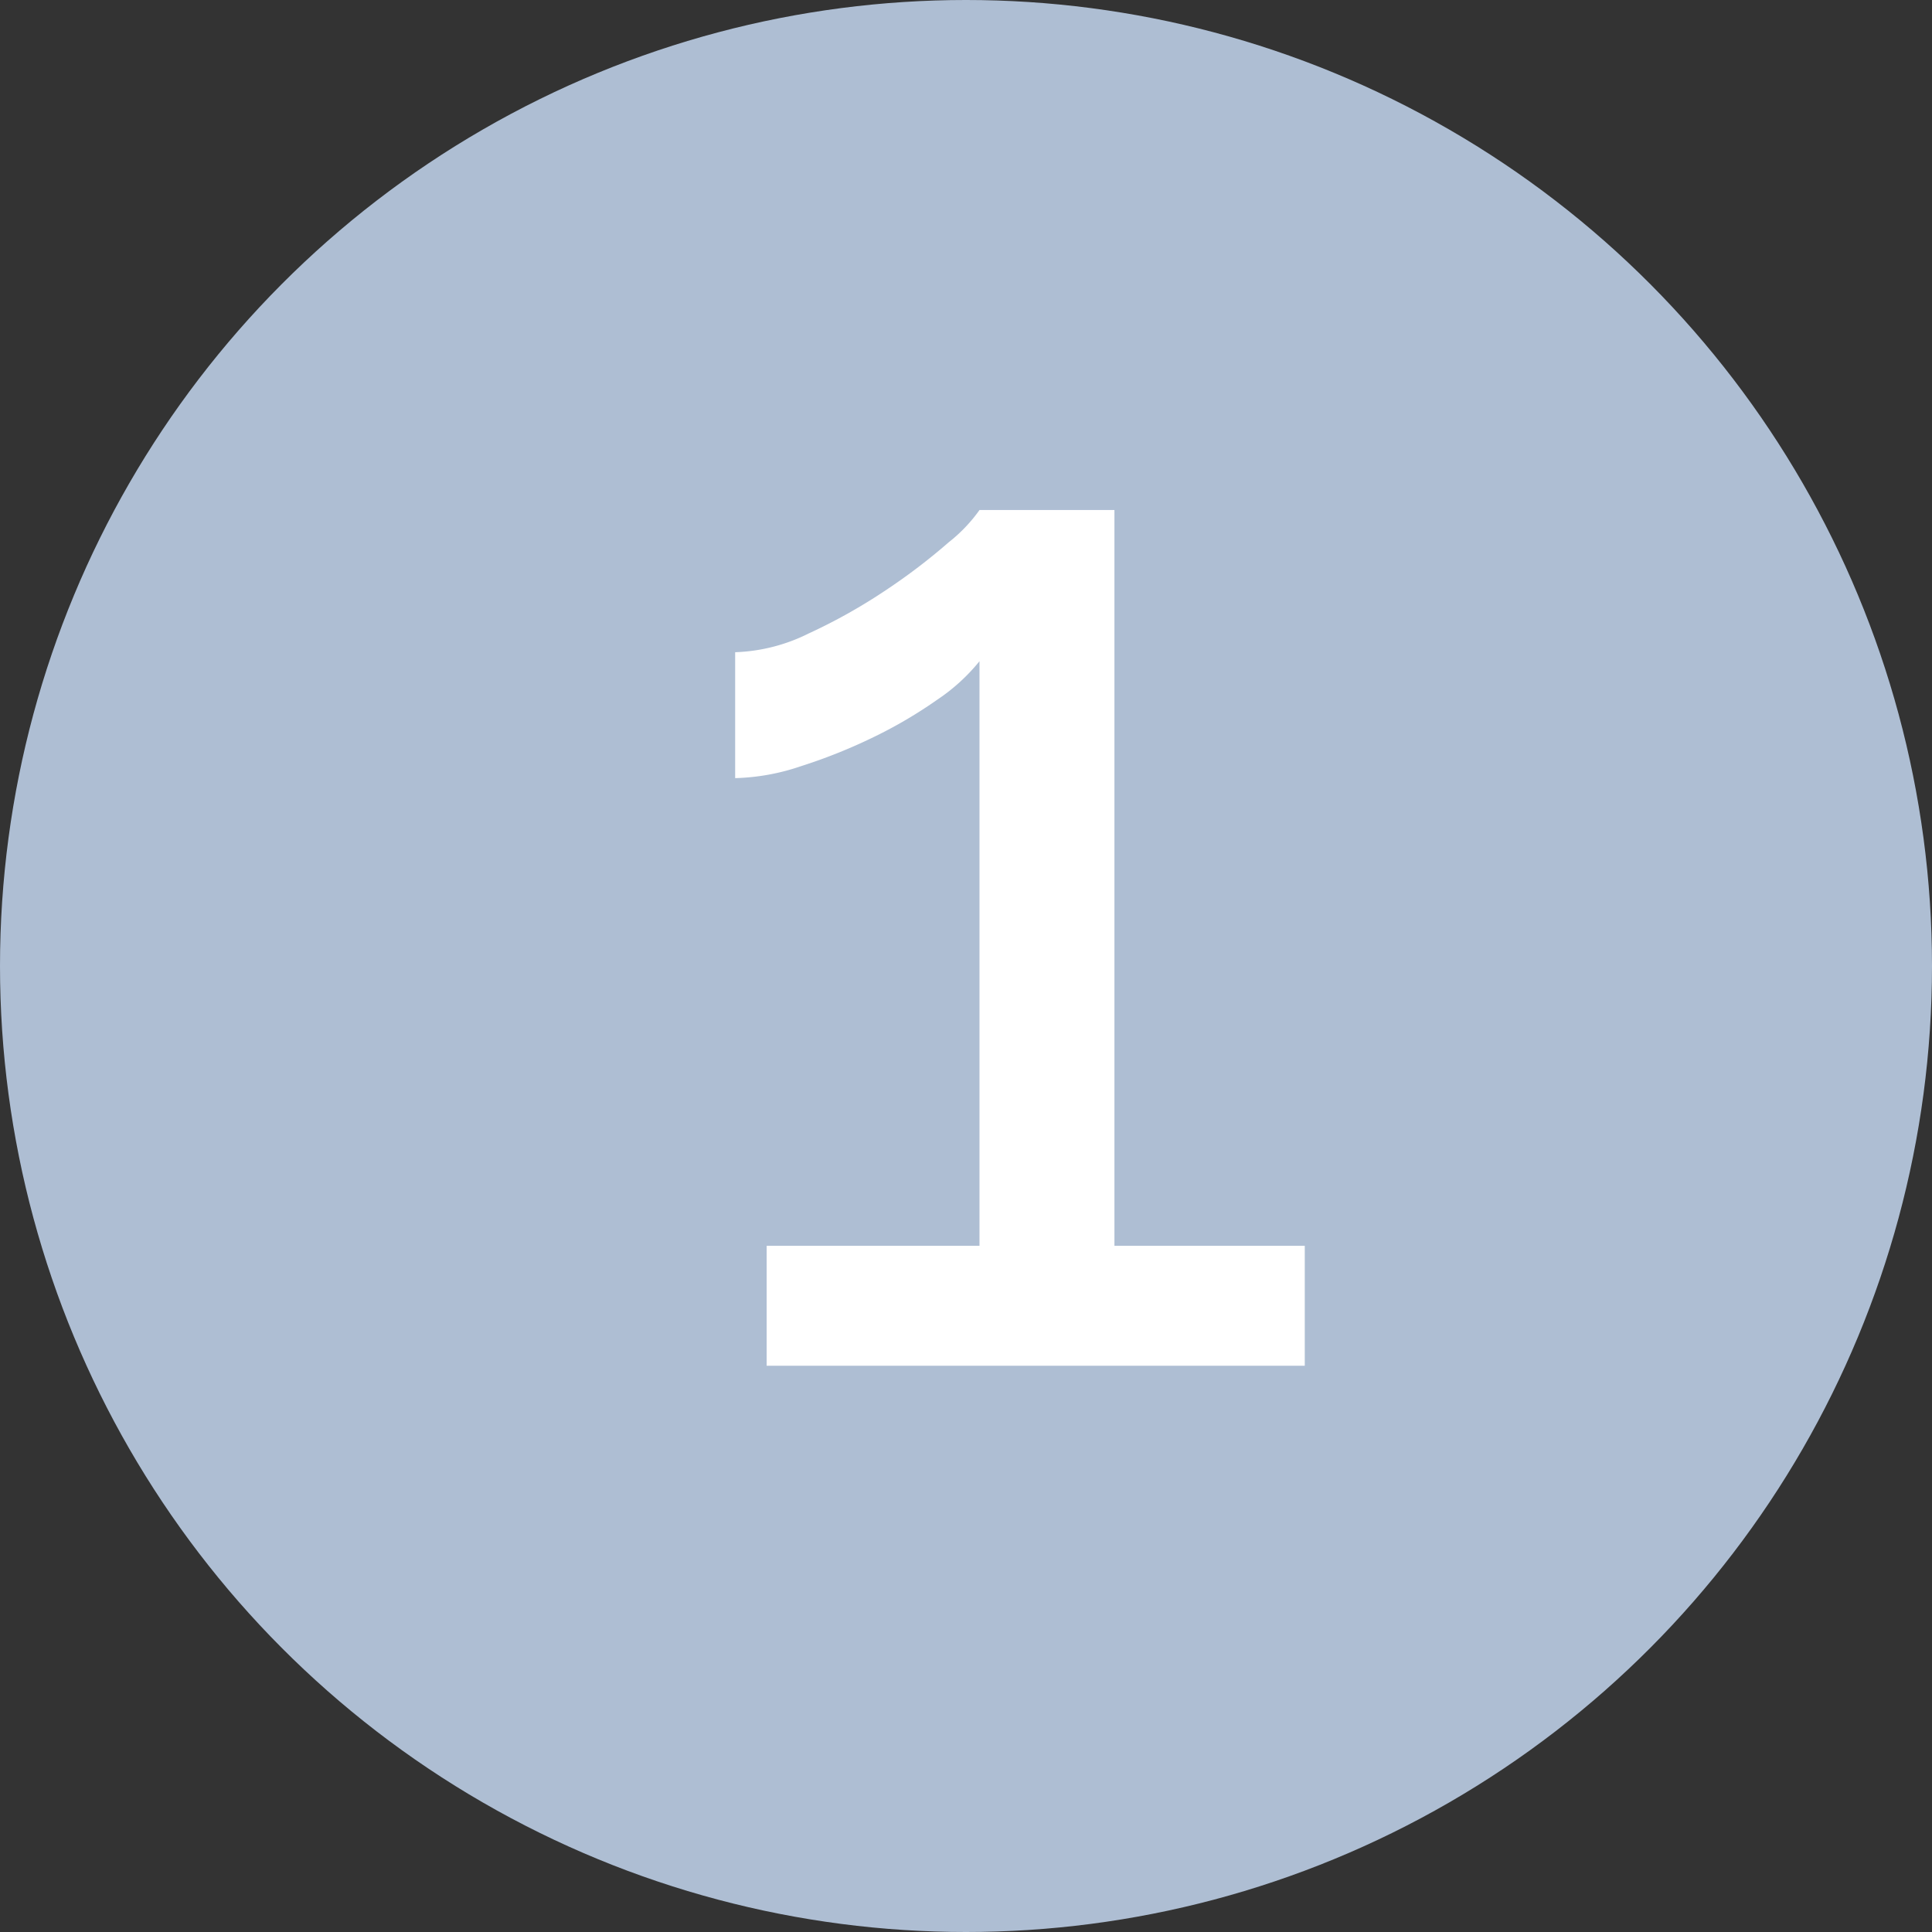 <svg xmlns="http://www.w3.org/2000/svg" width="58" height="58" viewBox="0 0 58 58"><rect x="0" y="0" width="58" height="58" fill="#333333" stroke="none"/><g transform="translate(-335 -10755)"><circle cx="29" cy="29" r="29" transform="translate(335 10755)" fill="#aebed3"/><path d="M19.17-3.6V0H3.015V-3.6h6.39V-21.15A5.7,5.7,0,0,1,8.145-20a13.668,13.668,0,0,1-1.912,1.125A16.171,16.171,0,0,1,4.05-18a6.614,6.614,0,0,1-1.98.36v-3.78a5.32,5.32,0,0,0,2.205-.562,16.707,16.707,0,0,0,2.318-1.3,18.157,18.157,0,0,0,1.89-1.44,4.661,4.661,0,0,0,.923-.968h4.05V-3.6Z" transform="translate(355 10796)" fill="#fff"/></g></svg>